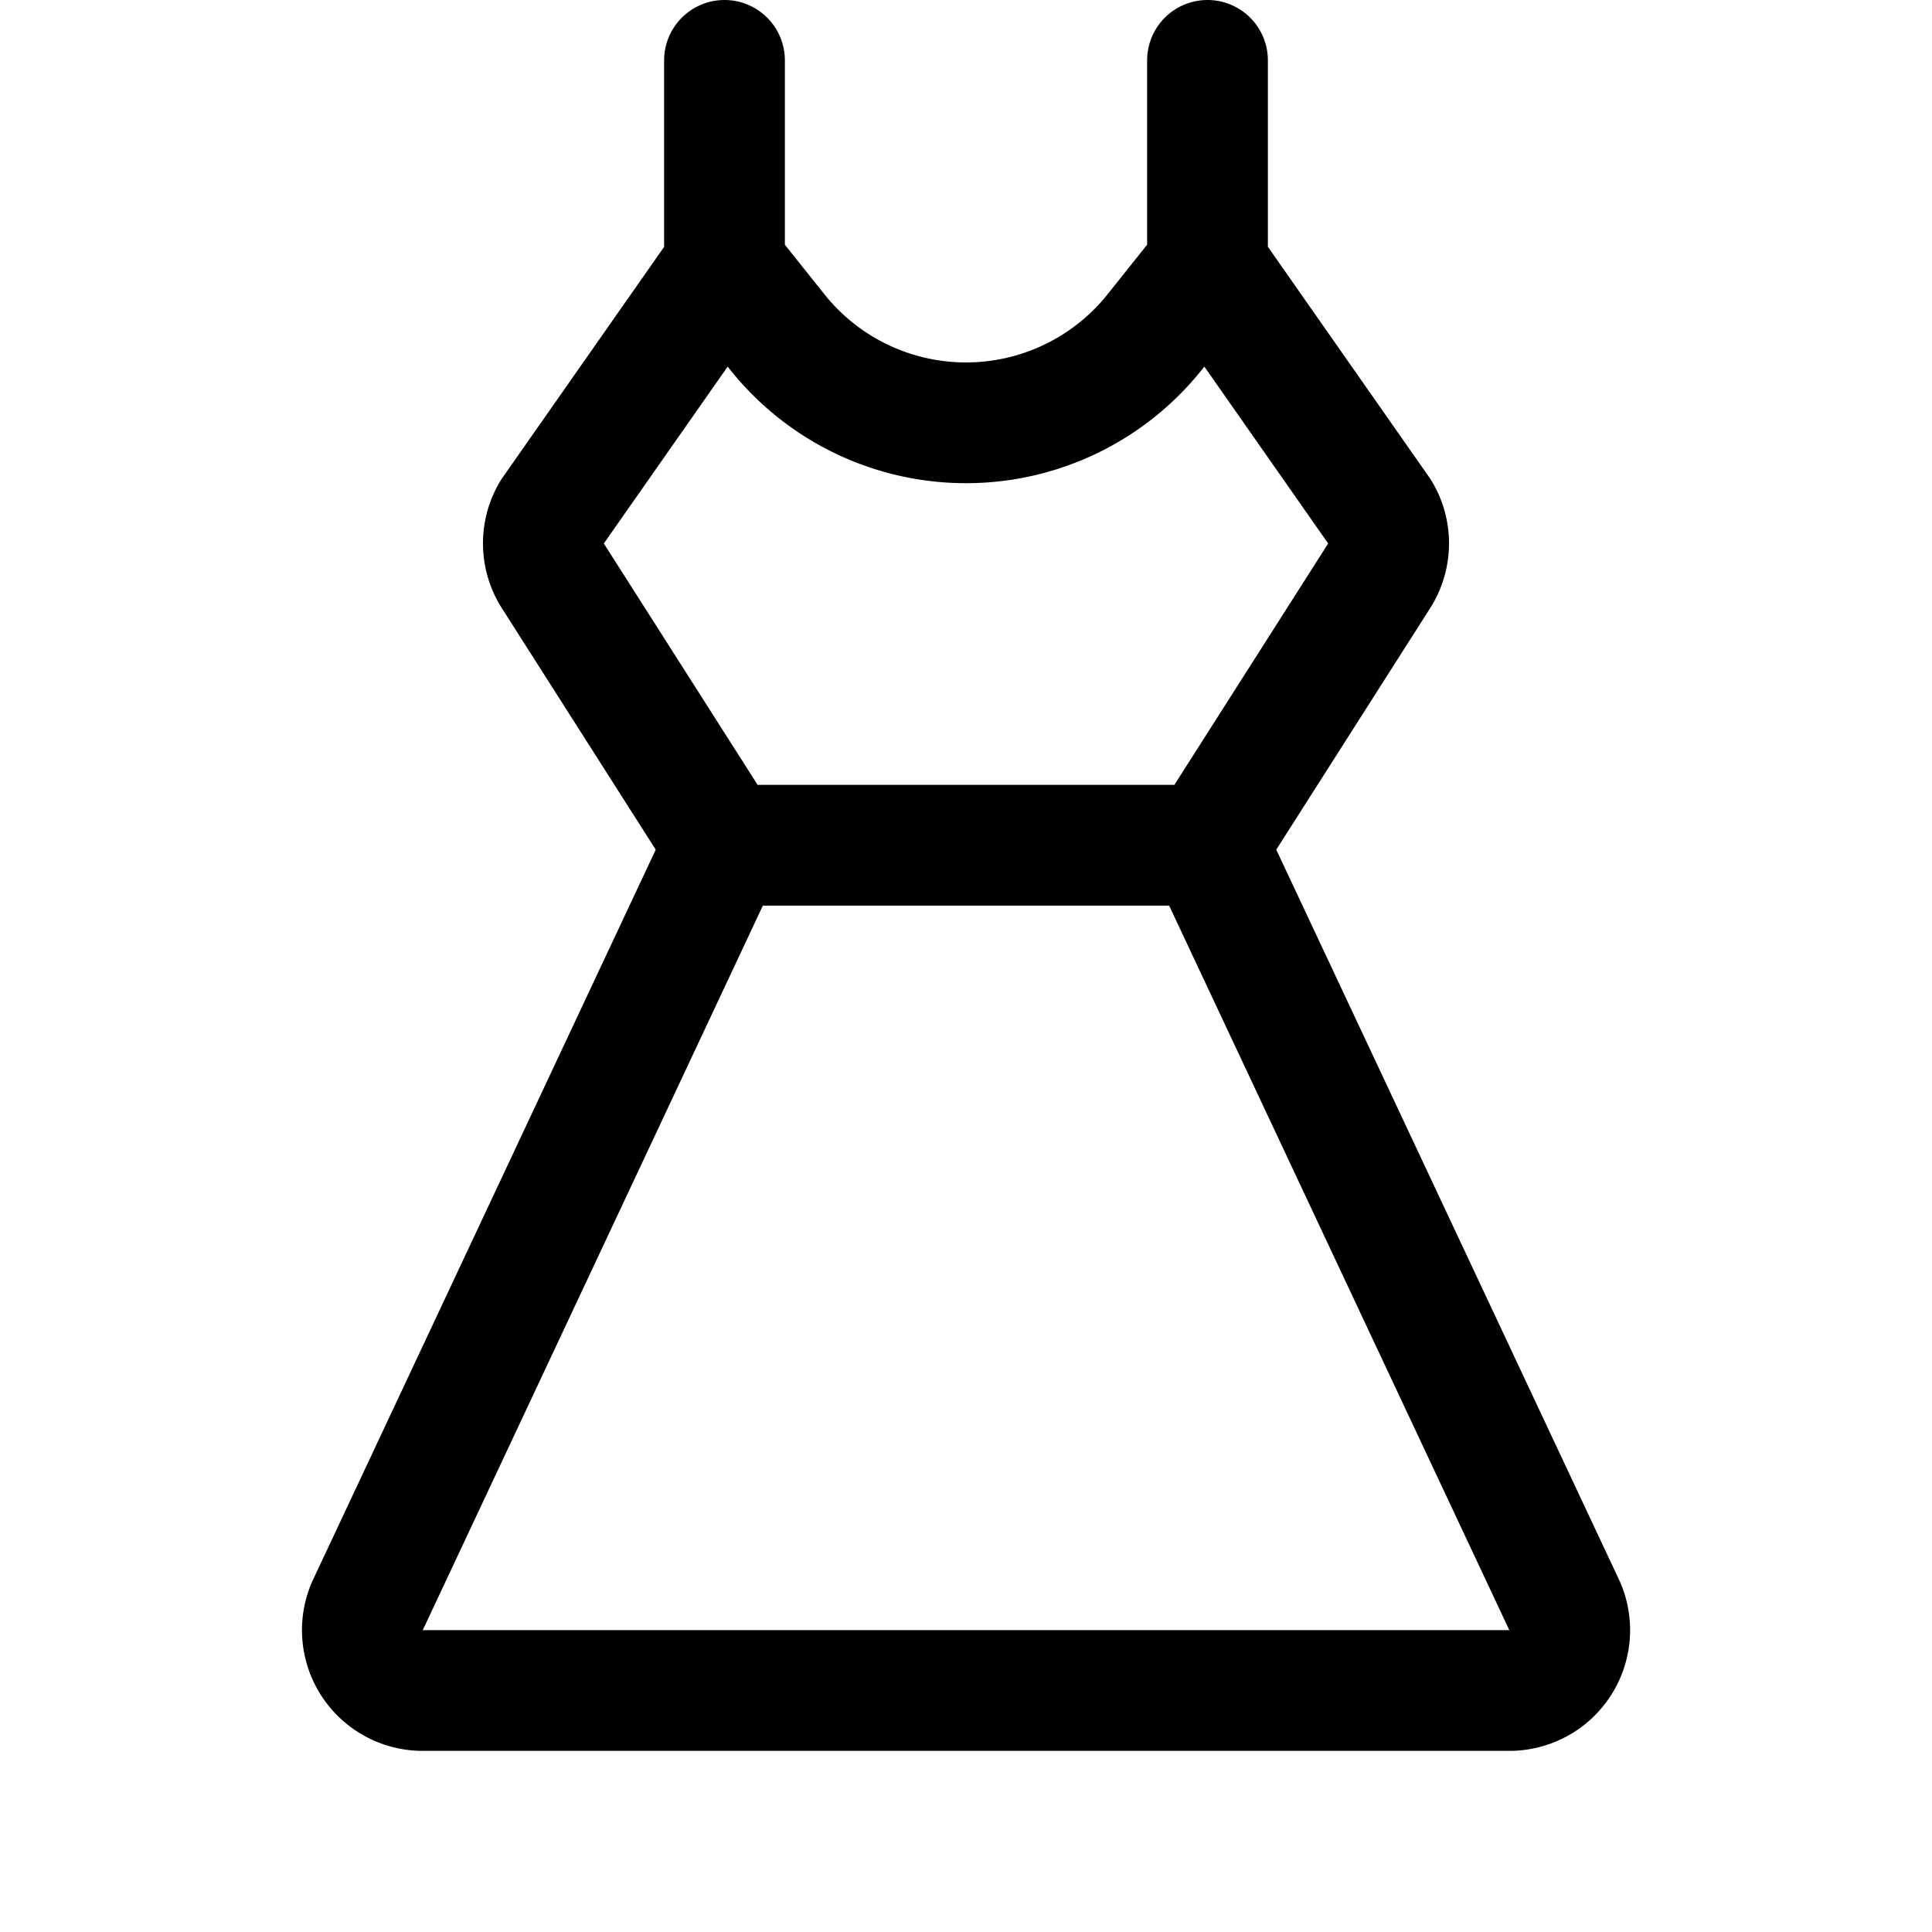 <svg xmlns="http://www.w3.org/2000/svg" viewBox="0 0 256 256" width="20" height="20"><path fill="none" d="M0 0h256v256H0z"/><path fill="none" stroke="currentColor" stroke-linecap="round" stroke-linejoin="round" stroke-width="16" d="M160 35.22V8M96 8v27.22M200 224a8 8 0 007.35-11.15L160 112l22.86-35.88a8 8 0 000-8.24L160 35.22 153 44a32 32 0 01-50 0l-7-8.77-22.86 32.65a8 8 0 000 8.24L96 112 48.66 212.85A8 8 0 0056 224zM96 112h64"/></svg>